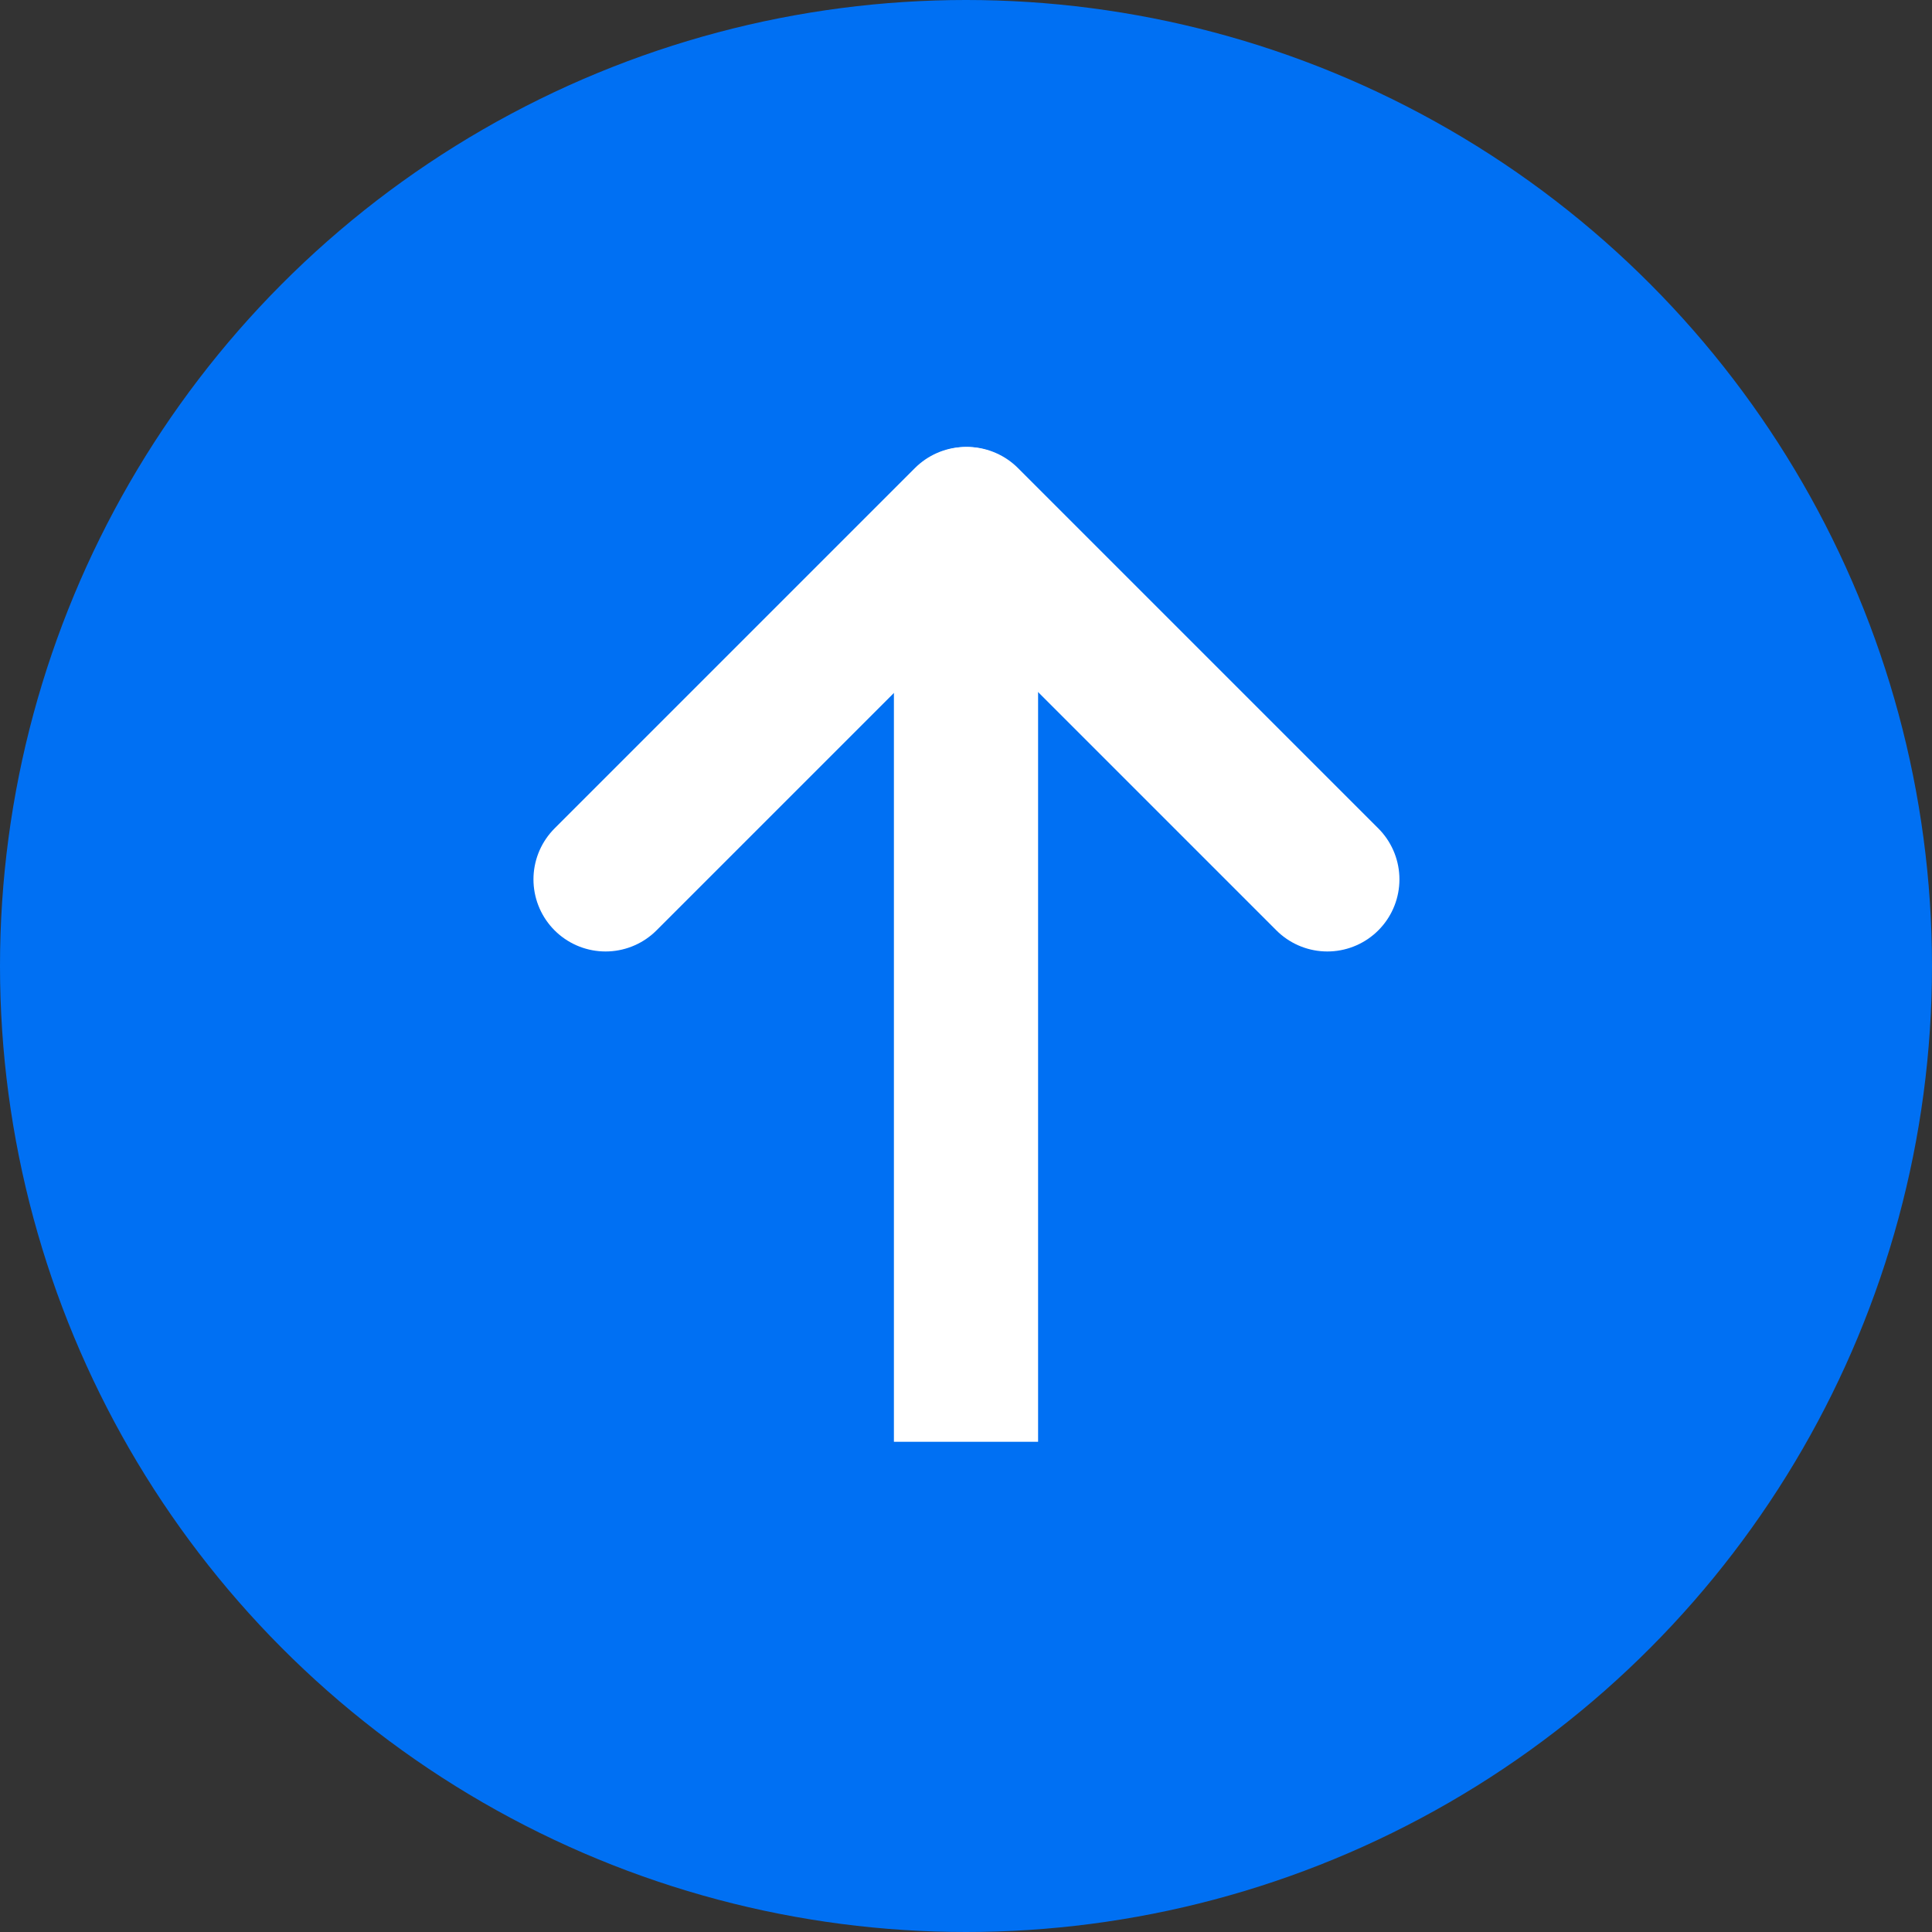 <svg width="67" height="67" viewBox="0 0 67 67" fill="none" xmlns="http://www.w3.org/2000/svg">
<rect x="0" y="0" width="67" height="67" fill="#333333" stroke="none"/>
<circle cx="33.5" cy="33.5" r="33.5" fill="#0070F3"/>
<line x1="33.535" y1="18" x2="46.031" y2="30.496" stroke="white" stroke-width="5" stroke-linecap="round" stroke-linejoin="bevel"/>
<line x1="21" y1="30.496" x2="33.496" y2="18" stroke="white" stroke-width="5" stroke-linecap="round" stroke-linejoin="bevel"/>
<line x1="33.5" y1="47.5" x2="33.5" y2="19.5" stroke="white" stroke-width="5" stroke-linecap="square" stroke-linejoin="bevel"/>
</svg>

